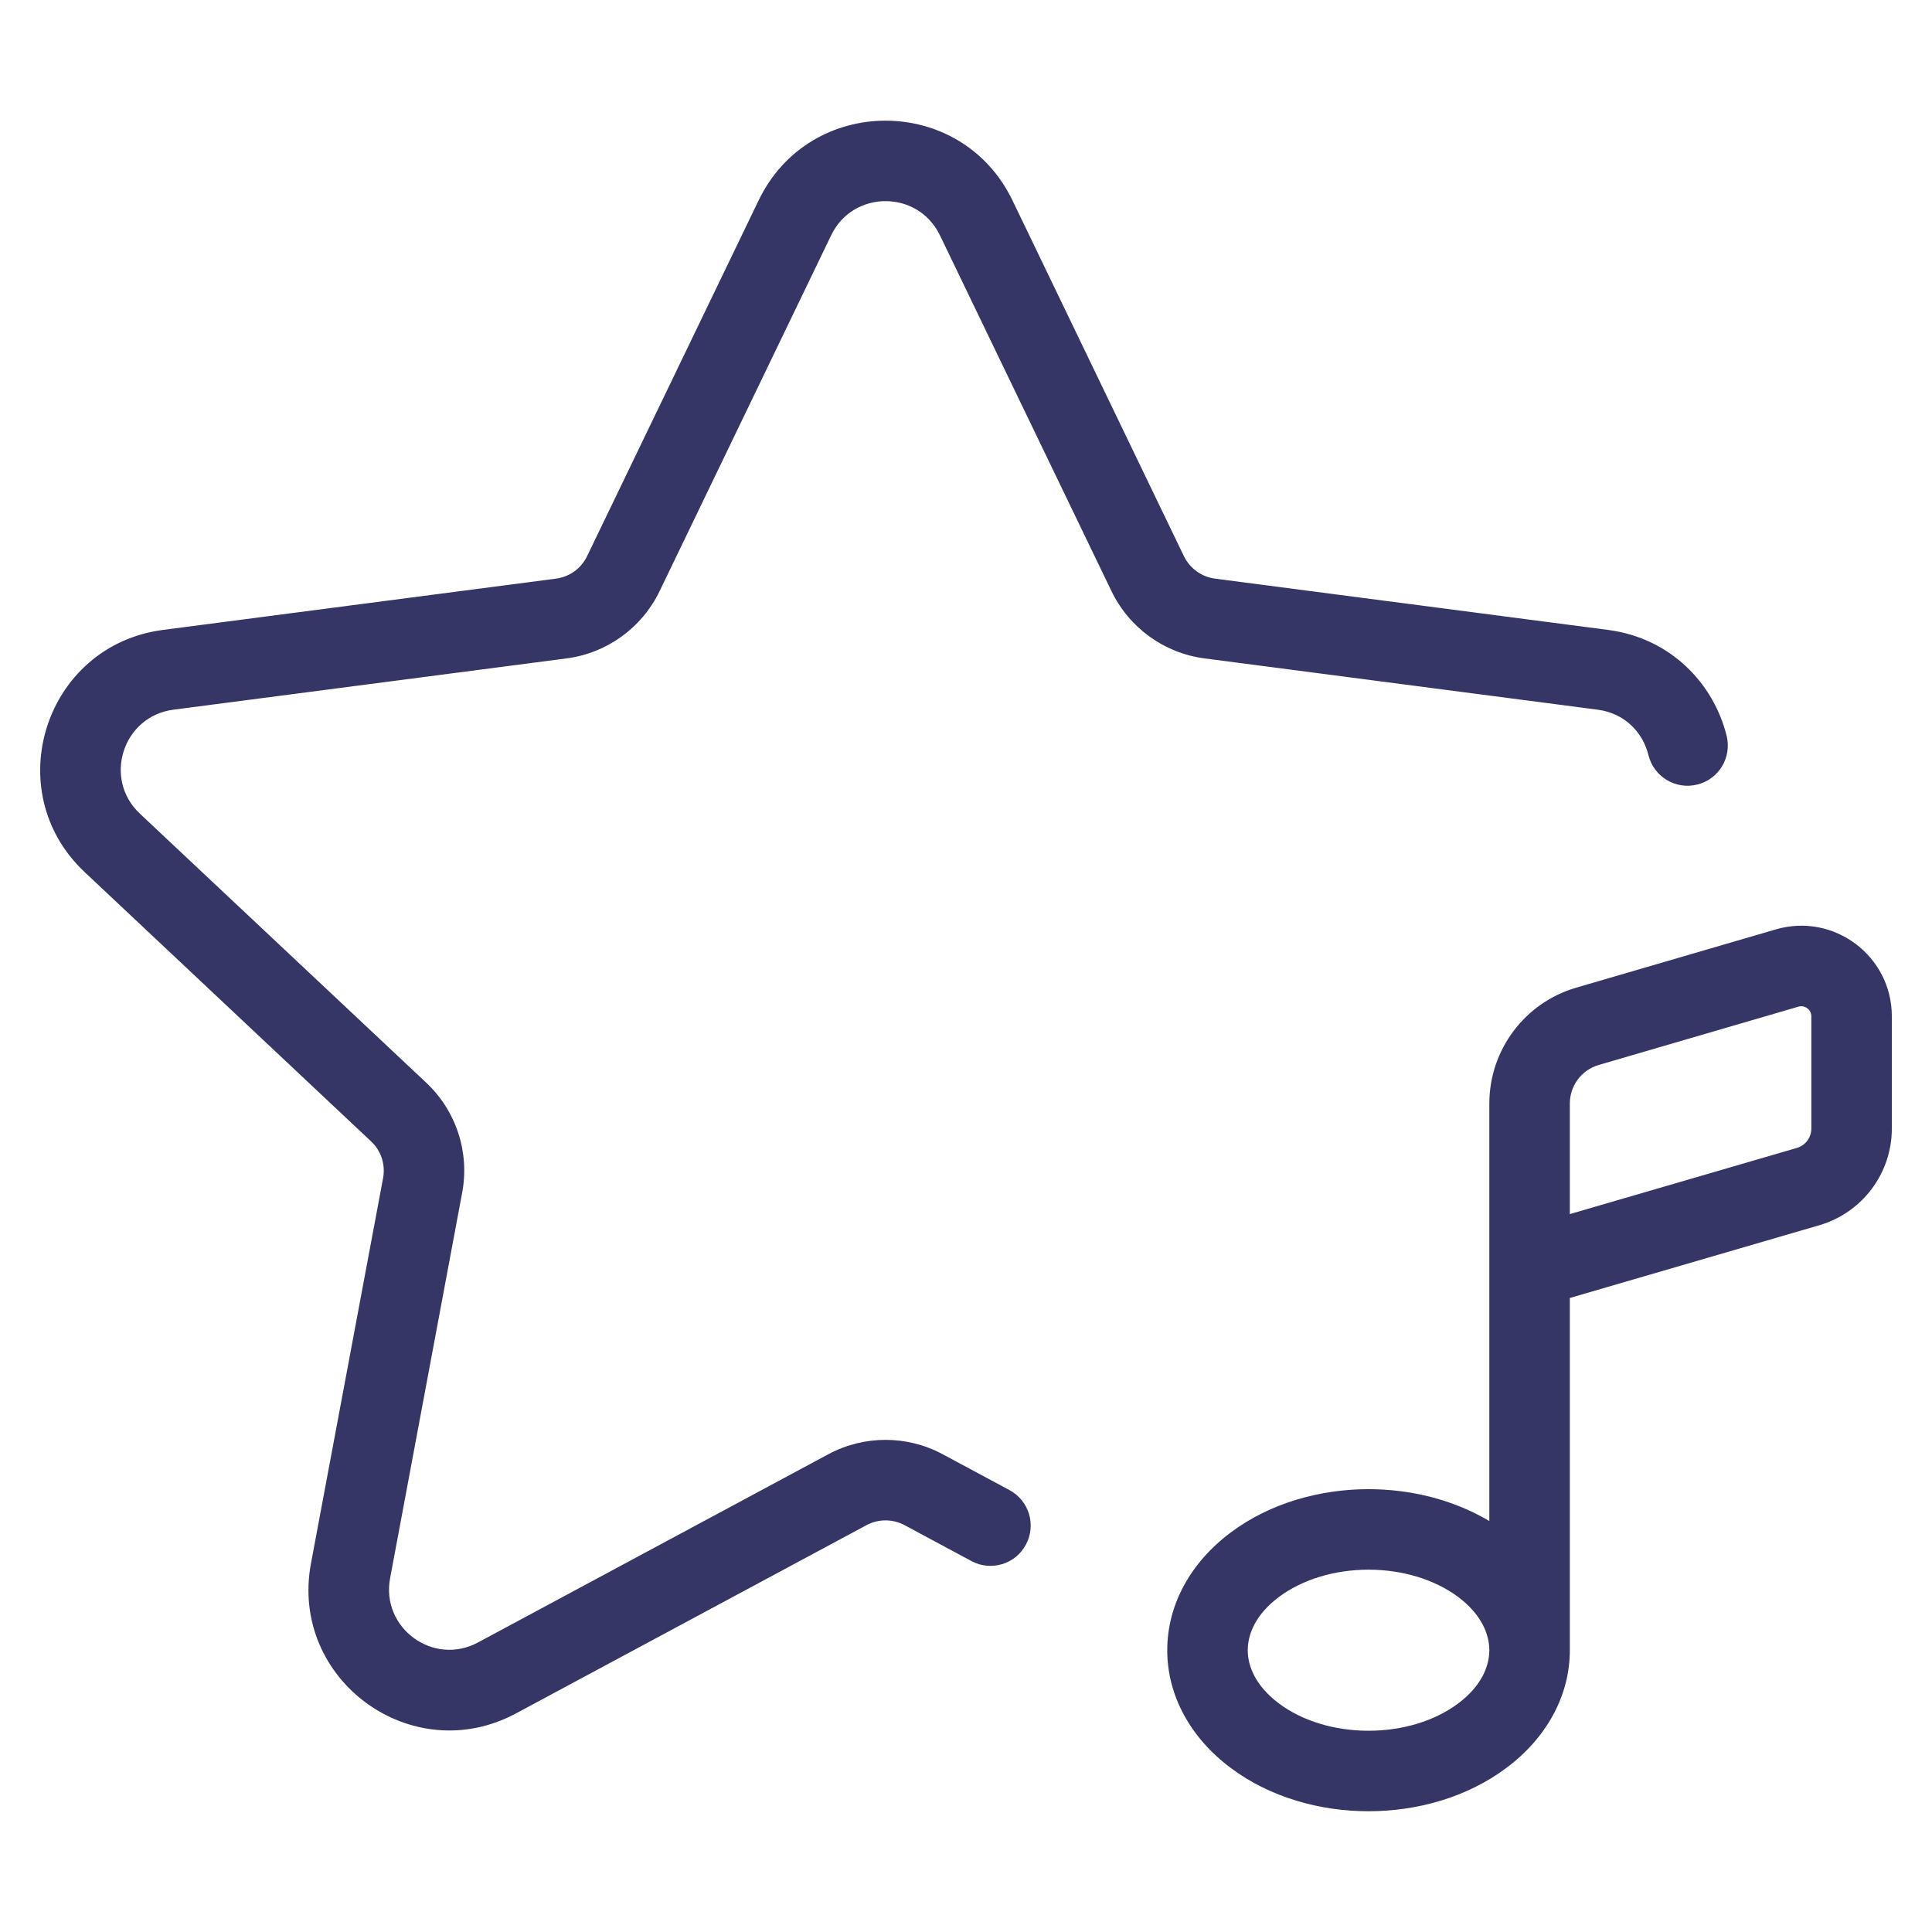 <svg width="24" height="24" viewBox="0 0 24 24" fill="none" xmlns="http://www.w3.org/2000/svg">
<path d="M12.577 2.489C11.94 1.169 10.06 1.169 9.424 2.489L7.293 6.909C7.22 7.061 7.075 7.166 6.907 7.188L2.025 7.825C0.56 8.016 -0.024 9.824 1.053 10.835L4.609 14.178C4.734 14.294 4.79 14.466 4.759 14.634L3.863 19.421C3.593 20.866 5.117 21.98 6.411 21.284L10.764 18.946C10.911 18.867 11.089 18.867 11.237 18.946L12.067 19.392C12.31 19.523 12.614 19.432 12.744 19.188C12.875 18.945 12.784 18.642 12.541 18.511L11.71 18.065C11.267 17.827 10.734 17.827 10.29 18.065L5.938 20.403C5.383 20.702 4.73 20.224 4.846 19.605L5.741 14.818C5.836 14.315 5.667 13.799 5.294 13.449L1.737 10.107C1.276 9.673 1.526 8.898 2.154 8.816L7.037 8.179C7.539 8.114 7.974 7.799 8.194 7.343L10.325 2.923C10.597 2.357 11.403 2.357 11.676 2.923L13.807 7.343C14.027 7.799 14.462 8.114 14.964 8.179L19.847 8.816C20.181 8.86 20.407 9.094 20.478 9.382C20.545 9.65 20.816 9.813 21.084 9.746C21.352 9.68 21.515 9.409 21.449 9.141C21.288 8.493 20.756 7.927 19.976 7.825L15.093 7.188C14.926 7.166 14.781 7.061 14.707 6.909L12.577 2.489Z" fill="#353566"/>
<path fill-rule="evenodd" clip-rule="evenodd" d="M22.601 15.22L19.501 16.124V20.5C19.501 21.064 19.212 21.588 18.715 21.96C18.223 22.329 17.601 22.5 17 22.5C16.4 22.5 15.777 22.329 15.286 21.96C14.789 21.588 14.5 21.064 14.5 20.5C14.5 19.935 14.789 19.411 15.286 19.039C15.777 18.67 16.4 18.499 17 18.499C17.517 18.499 18.049 18.626 18.501 18.895V13.709C18.501 13.042 18.941 12.455 19.581 12.269L22.061 11.545C22.781 11.335 23.501 11.875 23.501 12.625V14.02C23.501 14.575 23.134 15.064 22.601 15.22ZM22.341 12.505C22.421 12.482 22.501 12.542 22.501 12.625V14.02C22.501 14.131 22.428 14.229 22.321 14.26L19.501 15.082V13.709C19.501 13.486 19.647 13.291 19.861 13.229L22.341 12.505ZM18.115 19.839C18.399 20.052 18.5 20.296 18.501 20.499C18.501 20.703 18.399 20.947 18.115 21.16C17.825 21.378 17.424 21.5 17 21.5C16.577 21.5 16.176 21.378 15.886 21.16C15.602 20.947 15.5 20.703 15.5 20.5C15.5 20.296 15.602 20.052 15.886 19.839C16.176 19.622 16.577 19.499 17 19.499C17.424 19.499 17.825 19.622 18.115 19.839Z" fill="#353566"/>
</svg>
